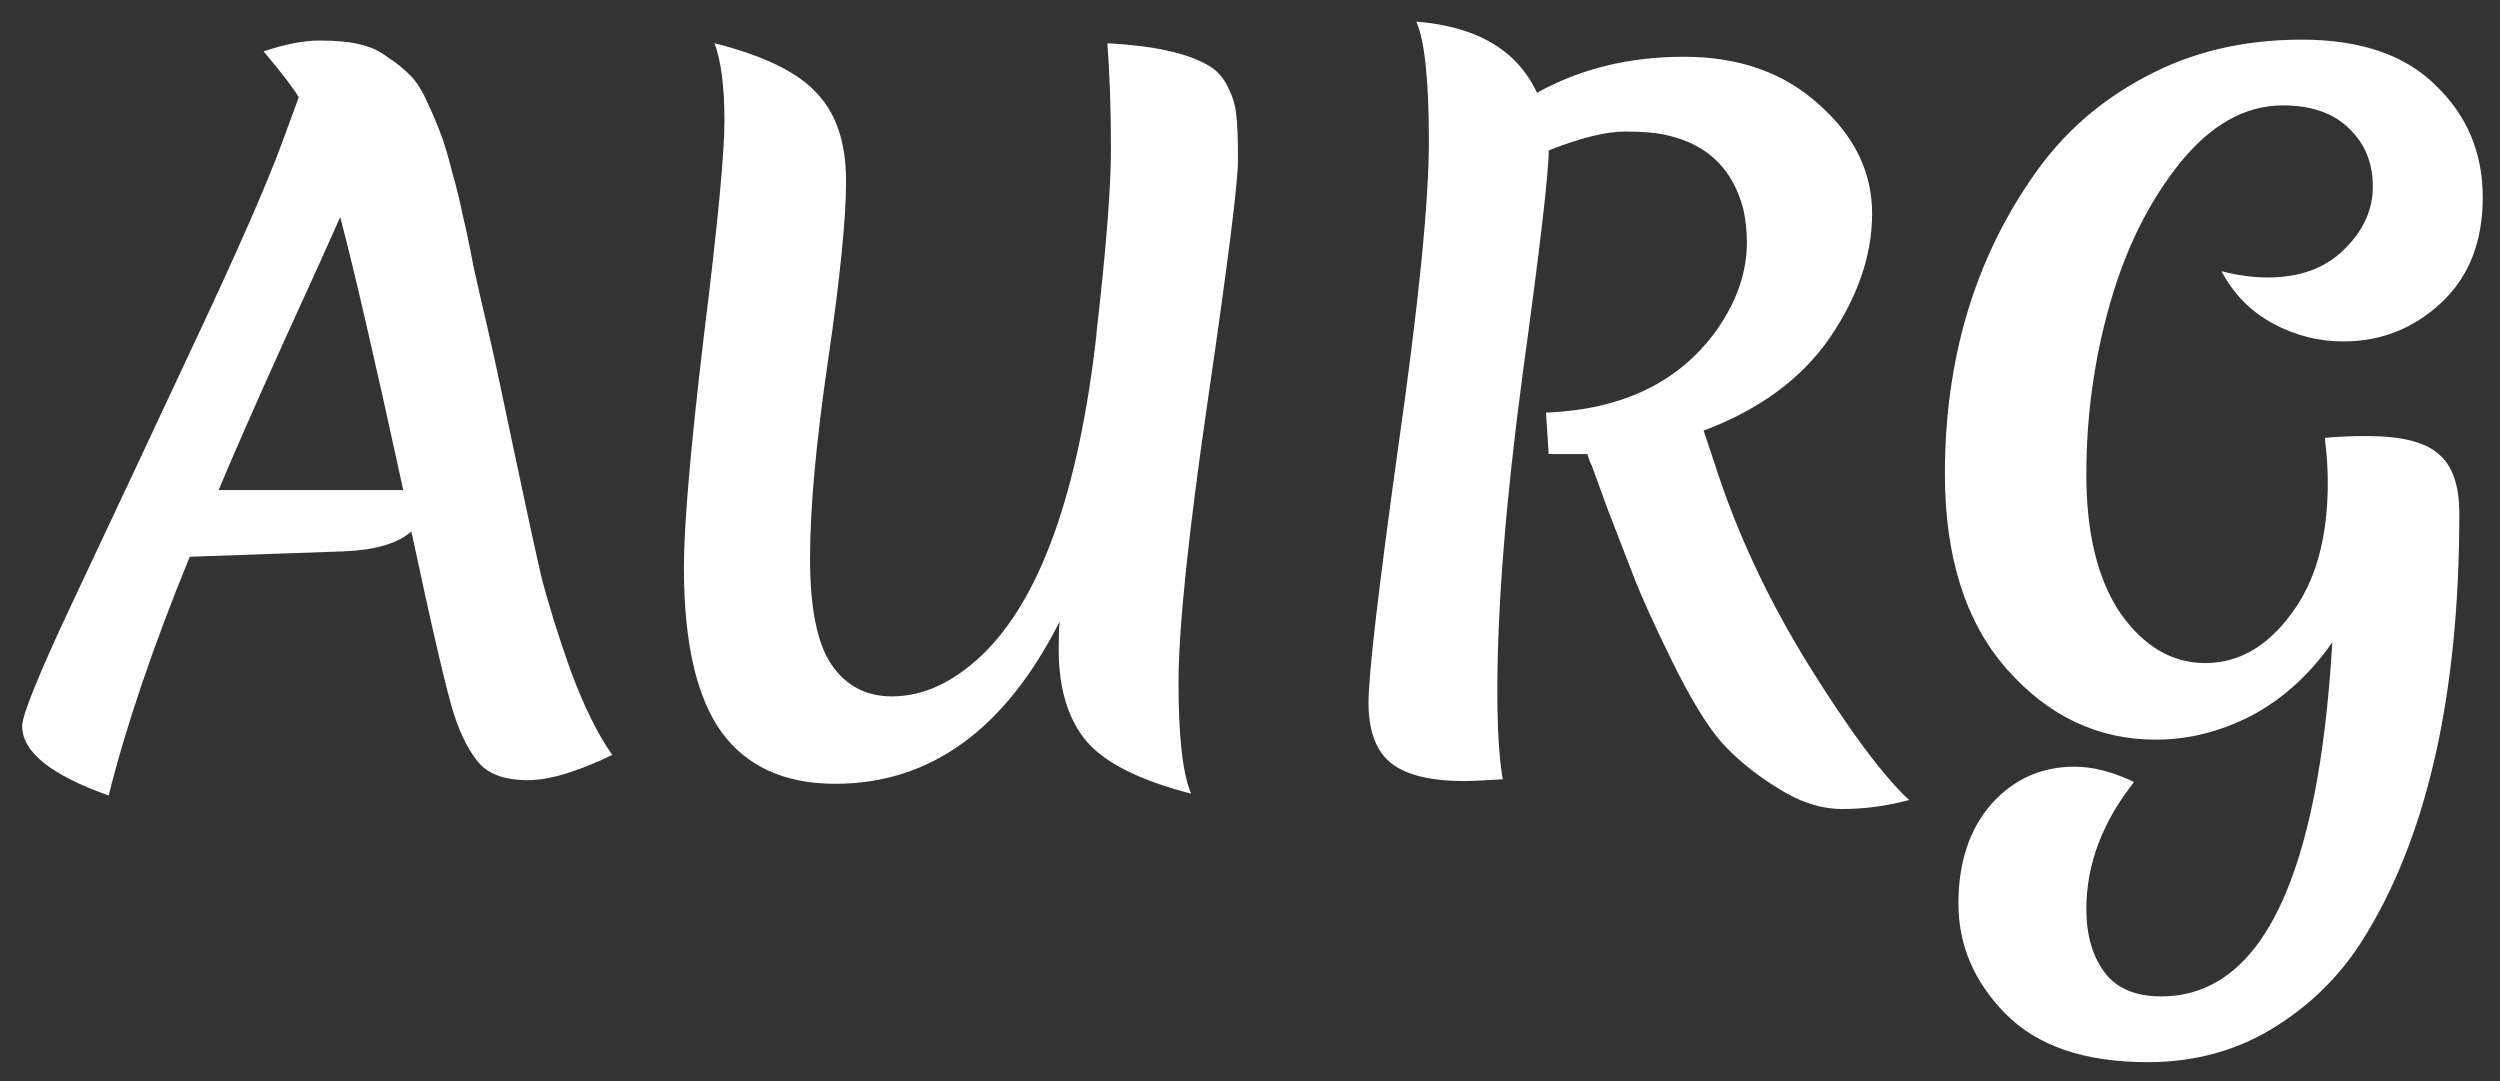 <svg width="111" height="48" viewBox="0 0 111 48" fill="none" xmlns="http://www.w3.org/2000/svg">
<rect x="0" y="0" width="111" height="48" fill="#333333" stroke="none"/>
<path d="M23.425 34.64C22.465 34.64 21.759 34.4 21.305 33.92C20.852 33.413 20.465 32.667 20.145 31.68C19.825 30.667 19.198 27.973 18.265 23.6C17.652 24.133 16.652 24.427 15.265 24.48L8.425 24.72C6.798 28.693 5.598 32.227 4.825 35.32C2.265 34.413 0.985 33.387 0.985 32.24C0.985 31.733 1.758 29.84 3.305 26.56C4.852 23.28 6.598 19.56 8.545 15.4C10.518 11.213 11.852 8.173 12.545 6.28L13.265 4.32C13.052 3.947 12.532 3.267 11.705 2.28C12.665 1.96 13.492 1.8 14.185 1.8C14.905 1.8 15.492 1.853 15.945 1.96C16.425 2.067 16.838 2.253 17.185 2.52C17.558 2.76 17.878 3.013 18.145 3.28C18.439 3.547 18.705 3.947 18.945 4.48C19.185 4.987 19.385 5.453 19.545 5.88C19.705 6.28 19.878 6.853 20.065 7.6C20.279 8.347 20.439 9 20.545 9.56C20.678 10.093 20.838 10.853 21.025 11.84C21.238 12.8 21.452 13.733 21.665 14.64C21.878 15.547 22.252 17.28 22.785 19.84C23.319 22.373 23.732 24.28 24.025 25.56C24.345 26.813 24.785 28.227 25.345 29.8C25.932 31.373 26.545 32.613 27.185 33.52C25.639 34.267 24.385 34.64 23.425 34.64ZM15.105 9.64C14.732 10.493 13.905 12.32 12.625 15.12C11.372 17.893 10.399 20.107 9.705 21.76H17.905C16.652 16 15.719 11.96 15.105 9.64ZM54.526 3.88C54.74 4.307 54.86 4.707 54.886 5.08C54.94 5.453 54.966 6.133 54.966 7.12C54.966 8.107 54.526 11.613 53.646 17.64C52.766 23.667 52.326 27.893 52.326 30.32C52.326 32.72 52.513 34.36 52.886 35.24C50.62 34.653 49.073 33.88 48.246 32.92C47.42 31.933 47.006 30.573 47.006 28.84C47.006 28.307 47.02 27.893 47.046 27.6C44.62 32.4 41.3 34.8 37.086 34.8C34.846 34.8 33.166 34.04 32.046 32.52C30.926 30.973 30.366 28.533 30.366 25.2C30.366 23.307 30.66 19.893 31.246 14.96C31.86 10.027 32.166 6.827 32.166 5.36C32.166 3.867 32.02 2.72 31.726 1.92C33.94 2.48 35.46 3.227 36.286 4.16C37.14 5.067 37.566 6.36 37.566 8.04C37.566 9.693 37.3 12.347 36.766 16C36.233 19.627 35.966 22.56 35.966 24.8C35.966 27.013 36.286 28.587 36.926 29.52C37.566 30.453 38.46 30.92 39.606 30.92C40.966 30.92 42.286 30.32 43.566 29.12C46.18 26.64 47.886 21.88 48.686 14.84V14.76C49.113 11.053 49.326 8.333 49.326 6.6C49.326 4.867 49.273 3.307 49.166 1.92C51.193 2.027 52.673 2.347 53.606 2.88C54.006 3.093 54.313 3.427 54.526 3.88ZM65.042 34.68C63.522 34.68 62.428 34.413 61.762 33.88C61.095 33.347 60.762 32.453 60.762 31.2C60.762 29.947 61.202 26.16 62.082 19.84C62.988 13.493 63.442 8.973 63.442 6.28C63.442 3.56 63.255 1.787 62.882 0.96C65.575 1.173 67.362 2.227 68.242 4.12C70.162 3.053 72.335 2.52 74.762 2.52C77.215 2.52 79.215 3.227 80.762 4.64C82.335 6.027 83.122 7.64 83.122 9.48C83.122 11.32 82.495 13.16 81.242 15C79.988 16.813 78.122 18.187 75.642 19.12L76.162 20.68C77.122 23.667 78.508 26.627 80.322 29.56C82.135 32.467 83.615 34.453 84.762 35.52C83.775 35.787 82.788 35.92 81.802 35.92C80.842 35.92 79.868 35.6 78.882 34.96C77.895 34.347 77.068 33.667 76.402 32.92C75.762 32.173 75.042 30.987 74.242 29.36C73.442 27.733 72.868 26.467 72.522 25.56C72.175 24.653 71.788 23.653 71.362 22.56C70.962 21.467 70.748 20.88 70.722 20.8C70.695 20.72 70.655 20.627 70.602 20.52C70.548 20.387 70.508 20.267 70.482 20.16C69.895 20.16 69.322 20.16 68.762 20.16L68.642 18.32C72.028 18.187 74.548 16.973 76.202 14.68C77.108 13.4 77.562 12.093 77.562 10.76C77.562 10.253 77.508 9.76 77.402 9.28C76.948 7.547 75.868 6.467 74.162 6.04C73.682 5.907 73.015 5.84 72.162 5.84C71.308 5.84 70.175 6.12 68.762 6.68C68.762 7.693 68.375 11.013 67.602 16.64C66.855 22.24 66.482 26.92 66.482 30.68C66.482 32.36 66.562 33.667 66.722 34.6C65.868 34.653 65.308 34.68 65.042 34.68ZM95.954 44.24C100.407 44.24 102.941 39 103.554 28.52C102.567 29.933 101.381 31.013 99.994 31.76C98.607 32.48 97.181 32.84 95.714 32.84C93.154 32.84 90.954 31.8 89.114 29.72C87.274 27.64 86.354 24.747 86.354 21.04C86.354 15.947 87.674 11.52 90.314 7.76C91.594 5.92 93.247 4.467 95.274 3.4C97.301 2.307 99.607 1.76 102.194 1.76C104.807 1.76 106.794 2.44 108.154 3.8C109.541 5.133 110.234 6.787 110.234 8.76C110.234 10.733 109.621 12.293 108.394 13.44C107.167 14.587 105.714 15.16 104.034 15.16C102.941 15.16 101.901 14.893 100.914 14.36C99.927 13.827 99.167 13.053 98.634 12.04C99.354 12.227 100.034 12.32 100.674 12.32C102.114 12.32 103.247 11.907 104.074 11.08C104.927 10.253 105.354 9.32 105.354 8.28C105.354 7.24 105.007 6.387 104.314 5.72C103.621 5.027 102.634 4.68 101.354 4.68C99.674 4.68 98.141 5.547 96.754 7.28C95.394 8.987 94.367 11.067 93.674 13.52C92.981 15.947 92.634 18.467 92.634 21.08C92.634 23.693 93.141 25.747 94.154 27.24C95.194 28.707 96.447 29.44 97.914 29.44C99.381 29.44 100.647 28.72 101.714 27.28C102.807 25.84 103.354 23.893 103.354 21.44C103.354 20.827 103.314 20.2 103.234 19.56V19.44C103.821 19.387 104.434 19.36 105.074 19.36C106.621 19.36 107.687 19.627 108.274 20.16C108.887 20.667 109.194 21.547 109.194 22.8C109.194 30.933 107.741 37.28 104.834 41.84C103.821 43.413 102.501 44.693 100.874 45.68C99.247 46.667 97.407 47.16 95.354 47.16C92.554 47.16 90.447 46.44 89.034 45C87.647 43.587 86.954 41.96 86.954 40.12C86.954 38.28 87.447 36.8 88.434 35.68C89.421 34.587 90.647 34.04 92.114 34.04C92.914 34.04 93.794 34.267 94.754 34.72C93.341 36.507 92.634 38.387 92.634 40.36C92.634 41.507 92.901 42.44 93.434 43.16C93.967 43.88 94.807 44.24 95.954 44.24Z" fill="white"/>
</svg>
